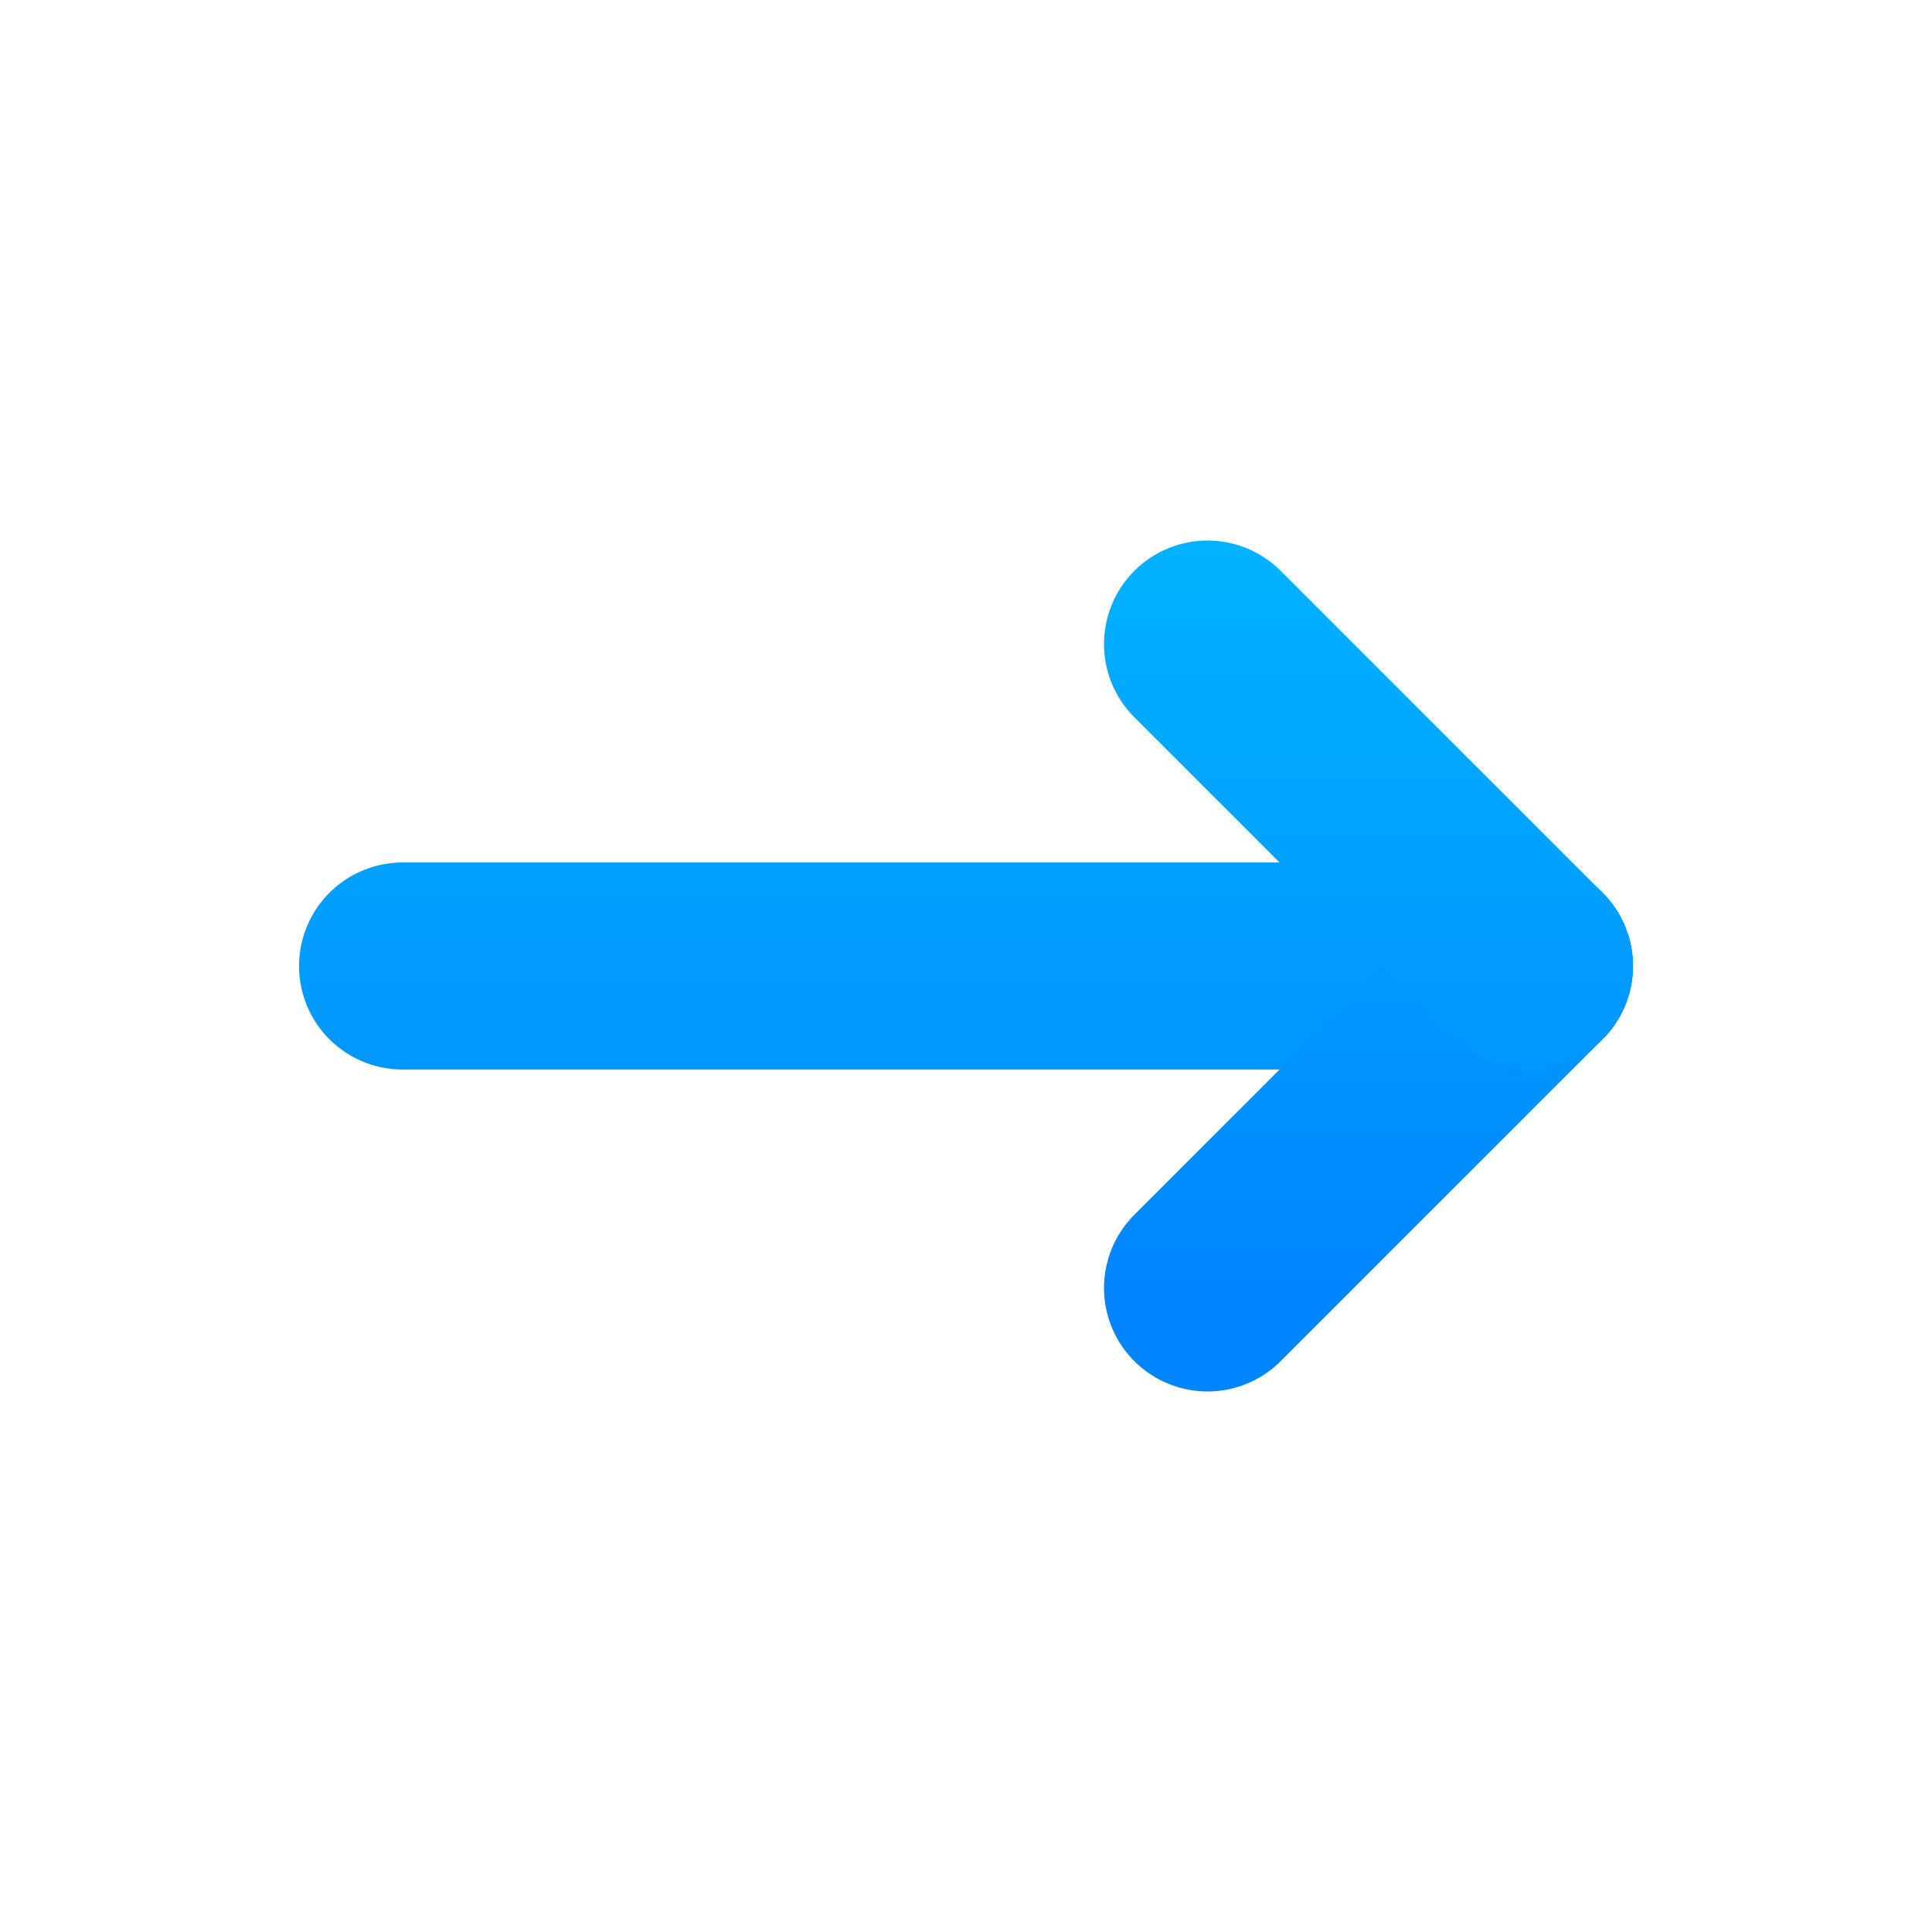 <svg width="14" height="14" viewBox="0 0 14 14" fill="none" xmlns="http://www.w3.org/2000/svg">
  <path d="M2.917 7H11.083" stroke="url(#paint0_linear_1_866)" stroke-width="1.5" stroke-linecap="round"
    stroke-linejoin="round" />
  <path d="M8.75 9.333L11.083 7" stroke="url(#paint1_linear_1_866)" stroke-width="1.5" stroke-linecap="round"
    stroke-linejoin="round" />
  <path d="M8.75 4.667L11.083 7" stroke="url(#paint2_linear_1_866)" stroke-width="1.5" stroke-linecap="round"
    stroke-linejoin="round" />
  <defs>
    <linearGradient id="paint0_linear_1_866" x1="7" y1="4" x2="7" y2="10" gradientUnits="userSpaceOnUse">
      <stop stop-color="#00B2FF" />
      <stop offset="1" stop-color="#0085FF" />
    </linearGradient>
    <linearGradient id="paint1_linear_1_866" x1="9.917" y1="4" x2="9.917" y2="9.333"
      gradientUnits="userSpaceOnUse">
      <stop stop-color="#00B2FF" />
      <stop offset="1" stop-color="#0085FF" />
    </linearGradient>
    <linearGradient id="paint2_linear_1_866" x1="9.5" y1="4" x2="9.5" y2="10" gradientUnits="userSpaceOnUse">
      <stop stop-color="#00B2FF" />
      <stop offset="1" stop-color="#0085FF" />
    </linearGradient>
  </defs>
</svg>